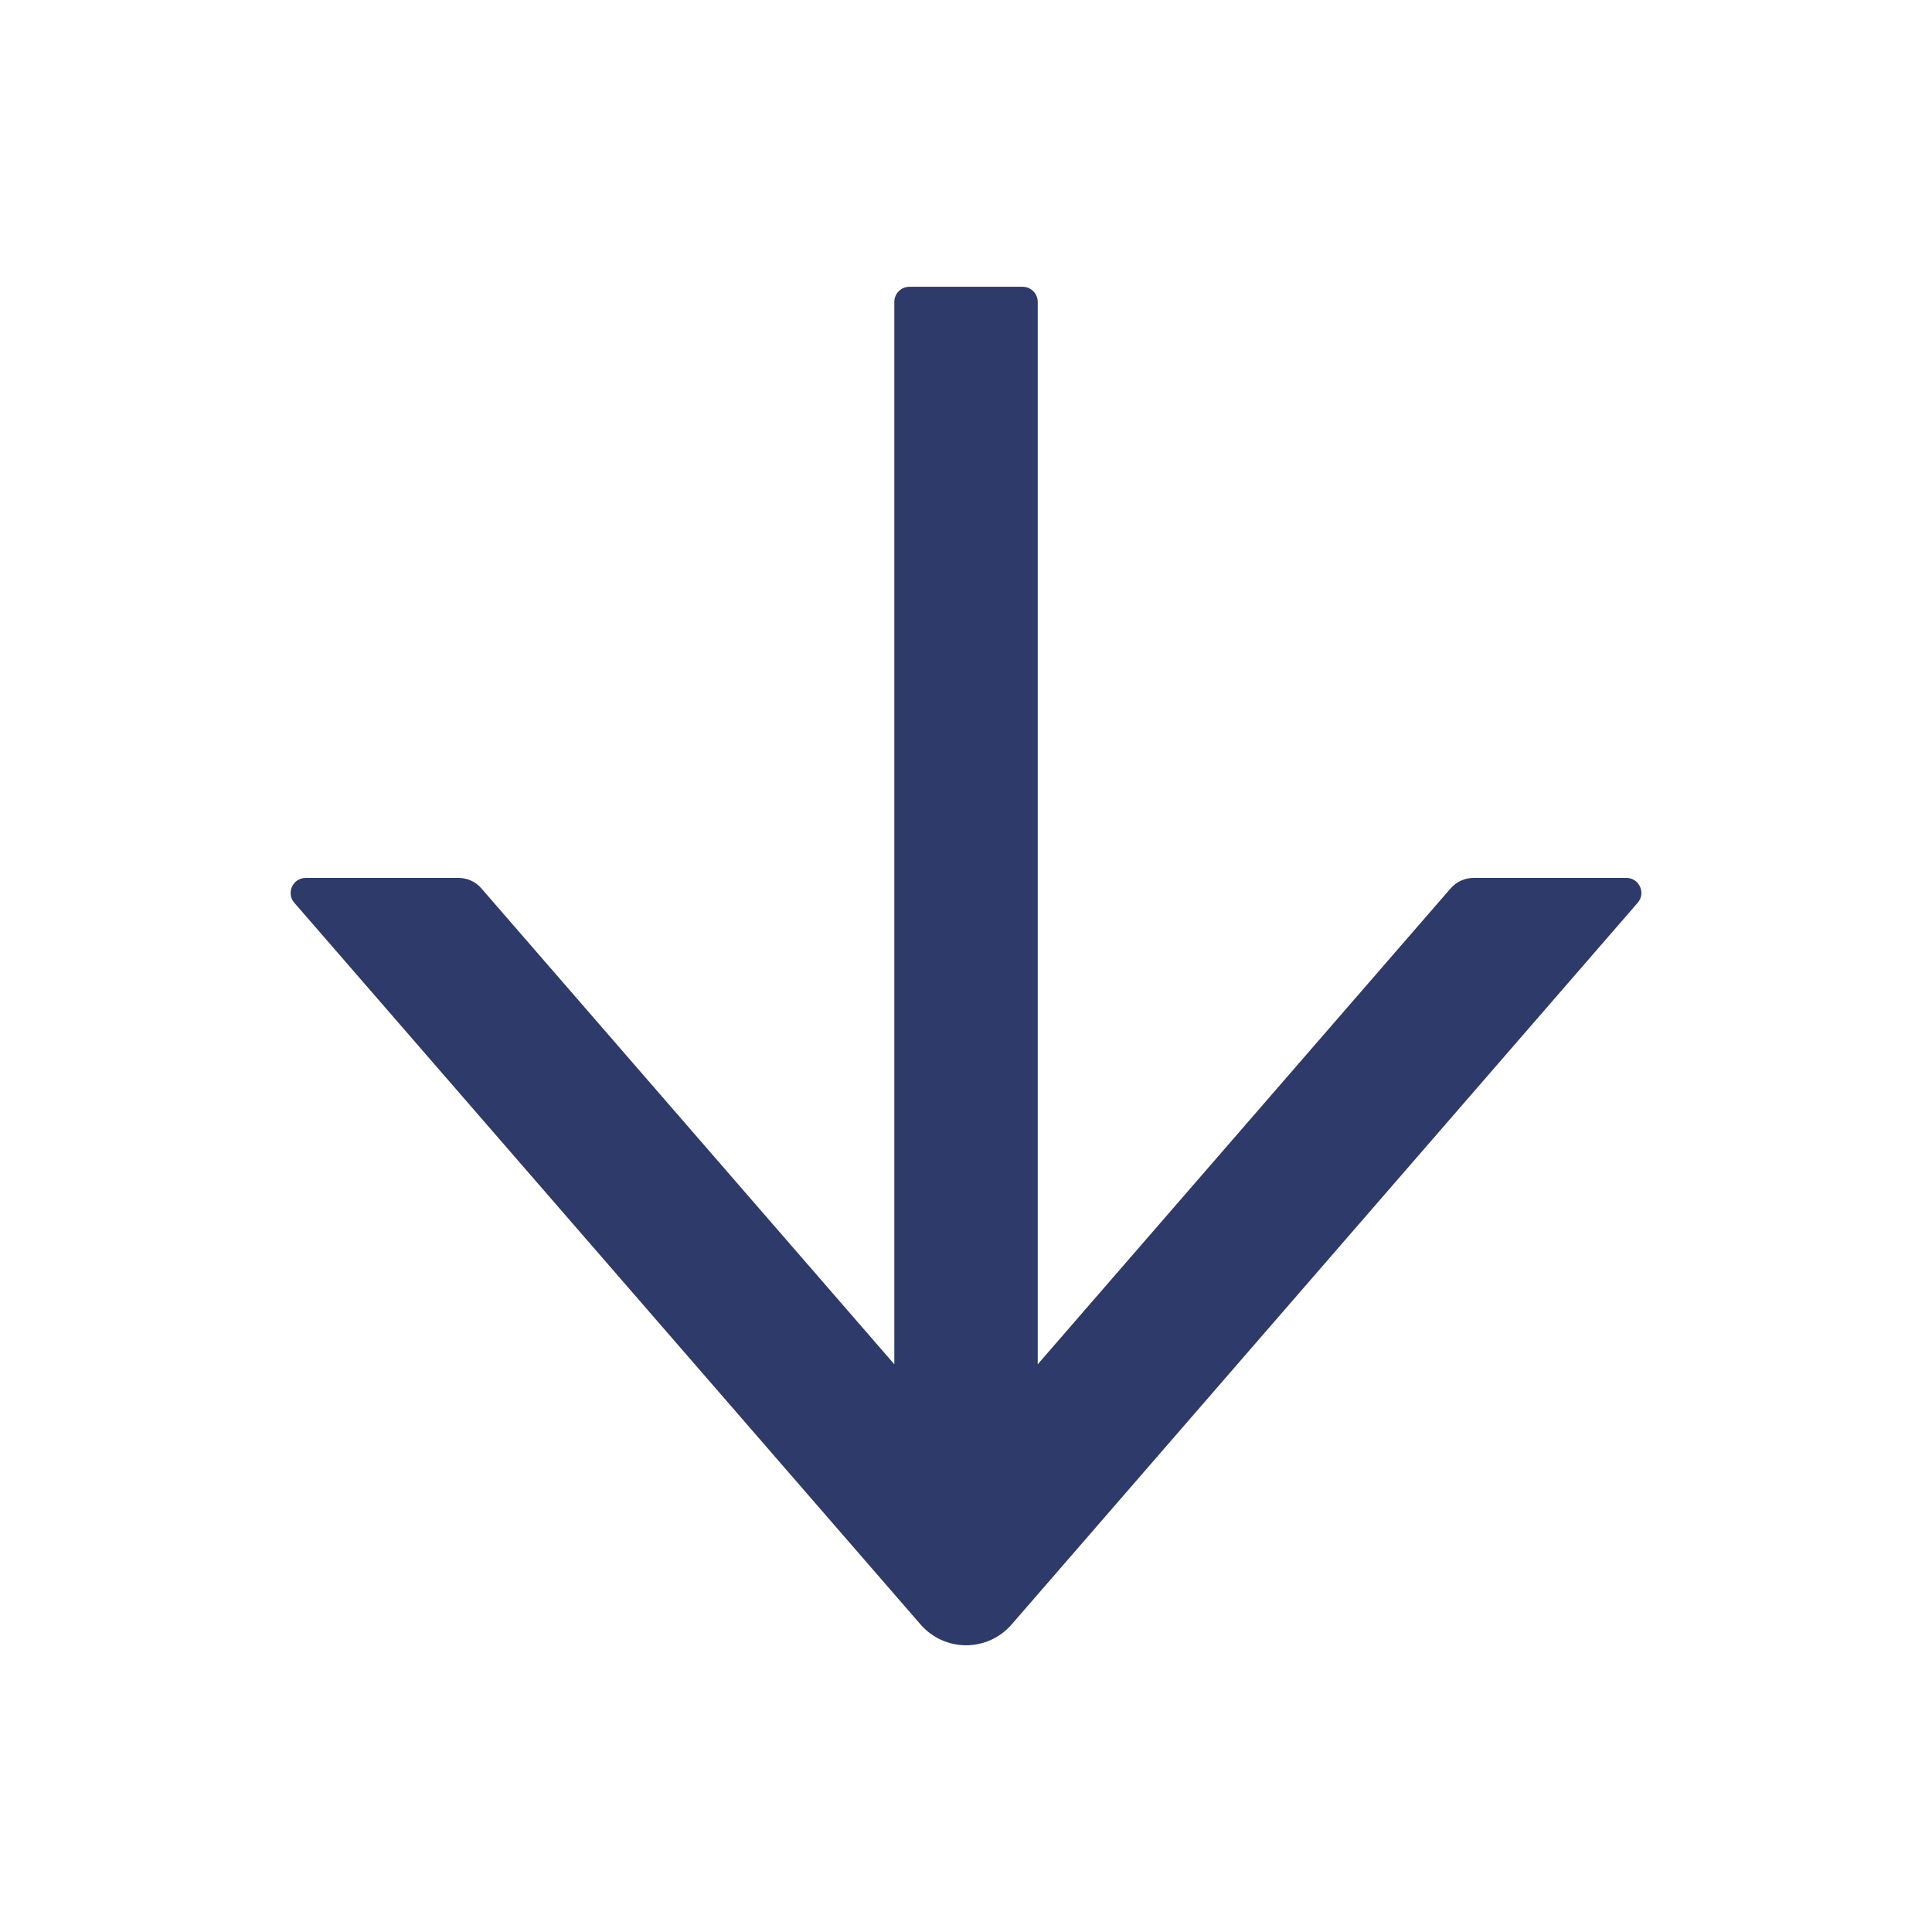 <svg width="32" height="32" viewBox="0 0 32 32" fill="none" xmlns="http://www.w3.org/2000/svg">
<path d="M26.938 14.541H24.406C24.263 14.541 24.125 14.603 24.028 14.713L17.188 22.597V5C17.188 4.862 17.075 4.75 16.938 4.75H15.063C14.925 4.75 14.813 4.862 14.813 5V22.597L7.972 14.713C7.878 14.603 7.741 14.541 7.594 14.541H5.063C4.85 14.541 4.735 14.794 4.875 14.953L15.247 26.906C15.341 27.014 15.457 27.101 15.587 27.161C15.717 27.22 15.859 27.251 16.002 27.251C16.145 27.251 16.286 27.22 16.416 27.161C16.547 27.101 16.663 27.014 16.756 26.906L27.125 14.953C27.266 14.791 27.15 14.541 26.938 14.541Z" fill="#2D3A6A"/>
</svg>
